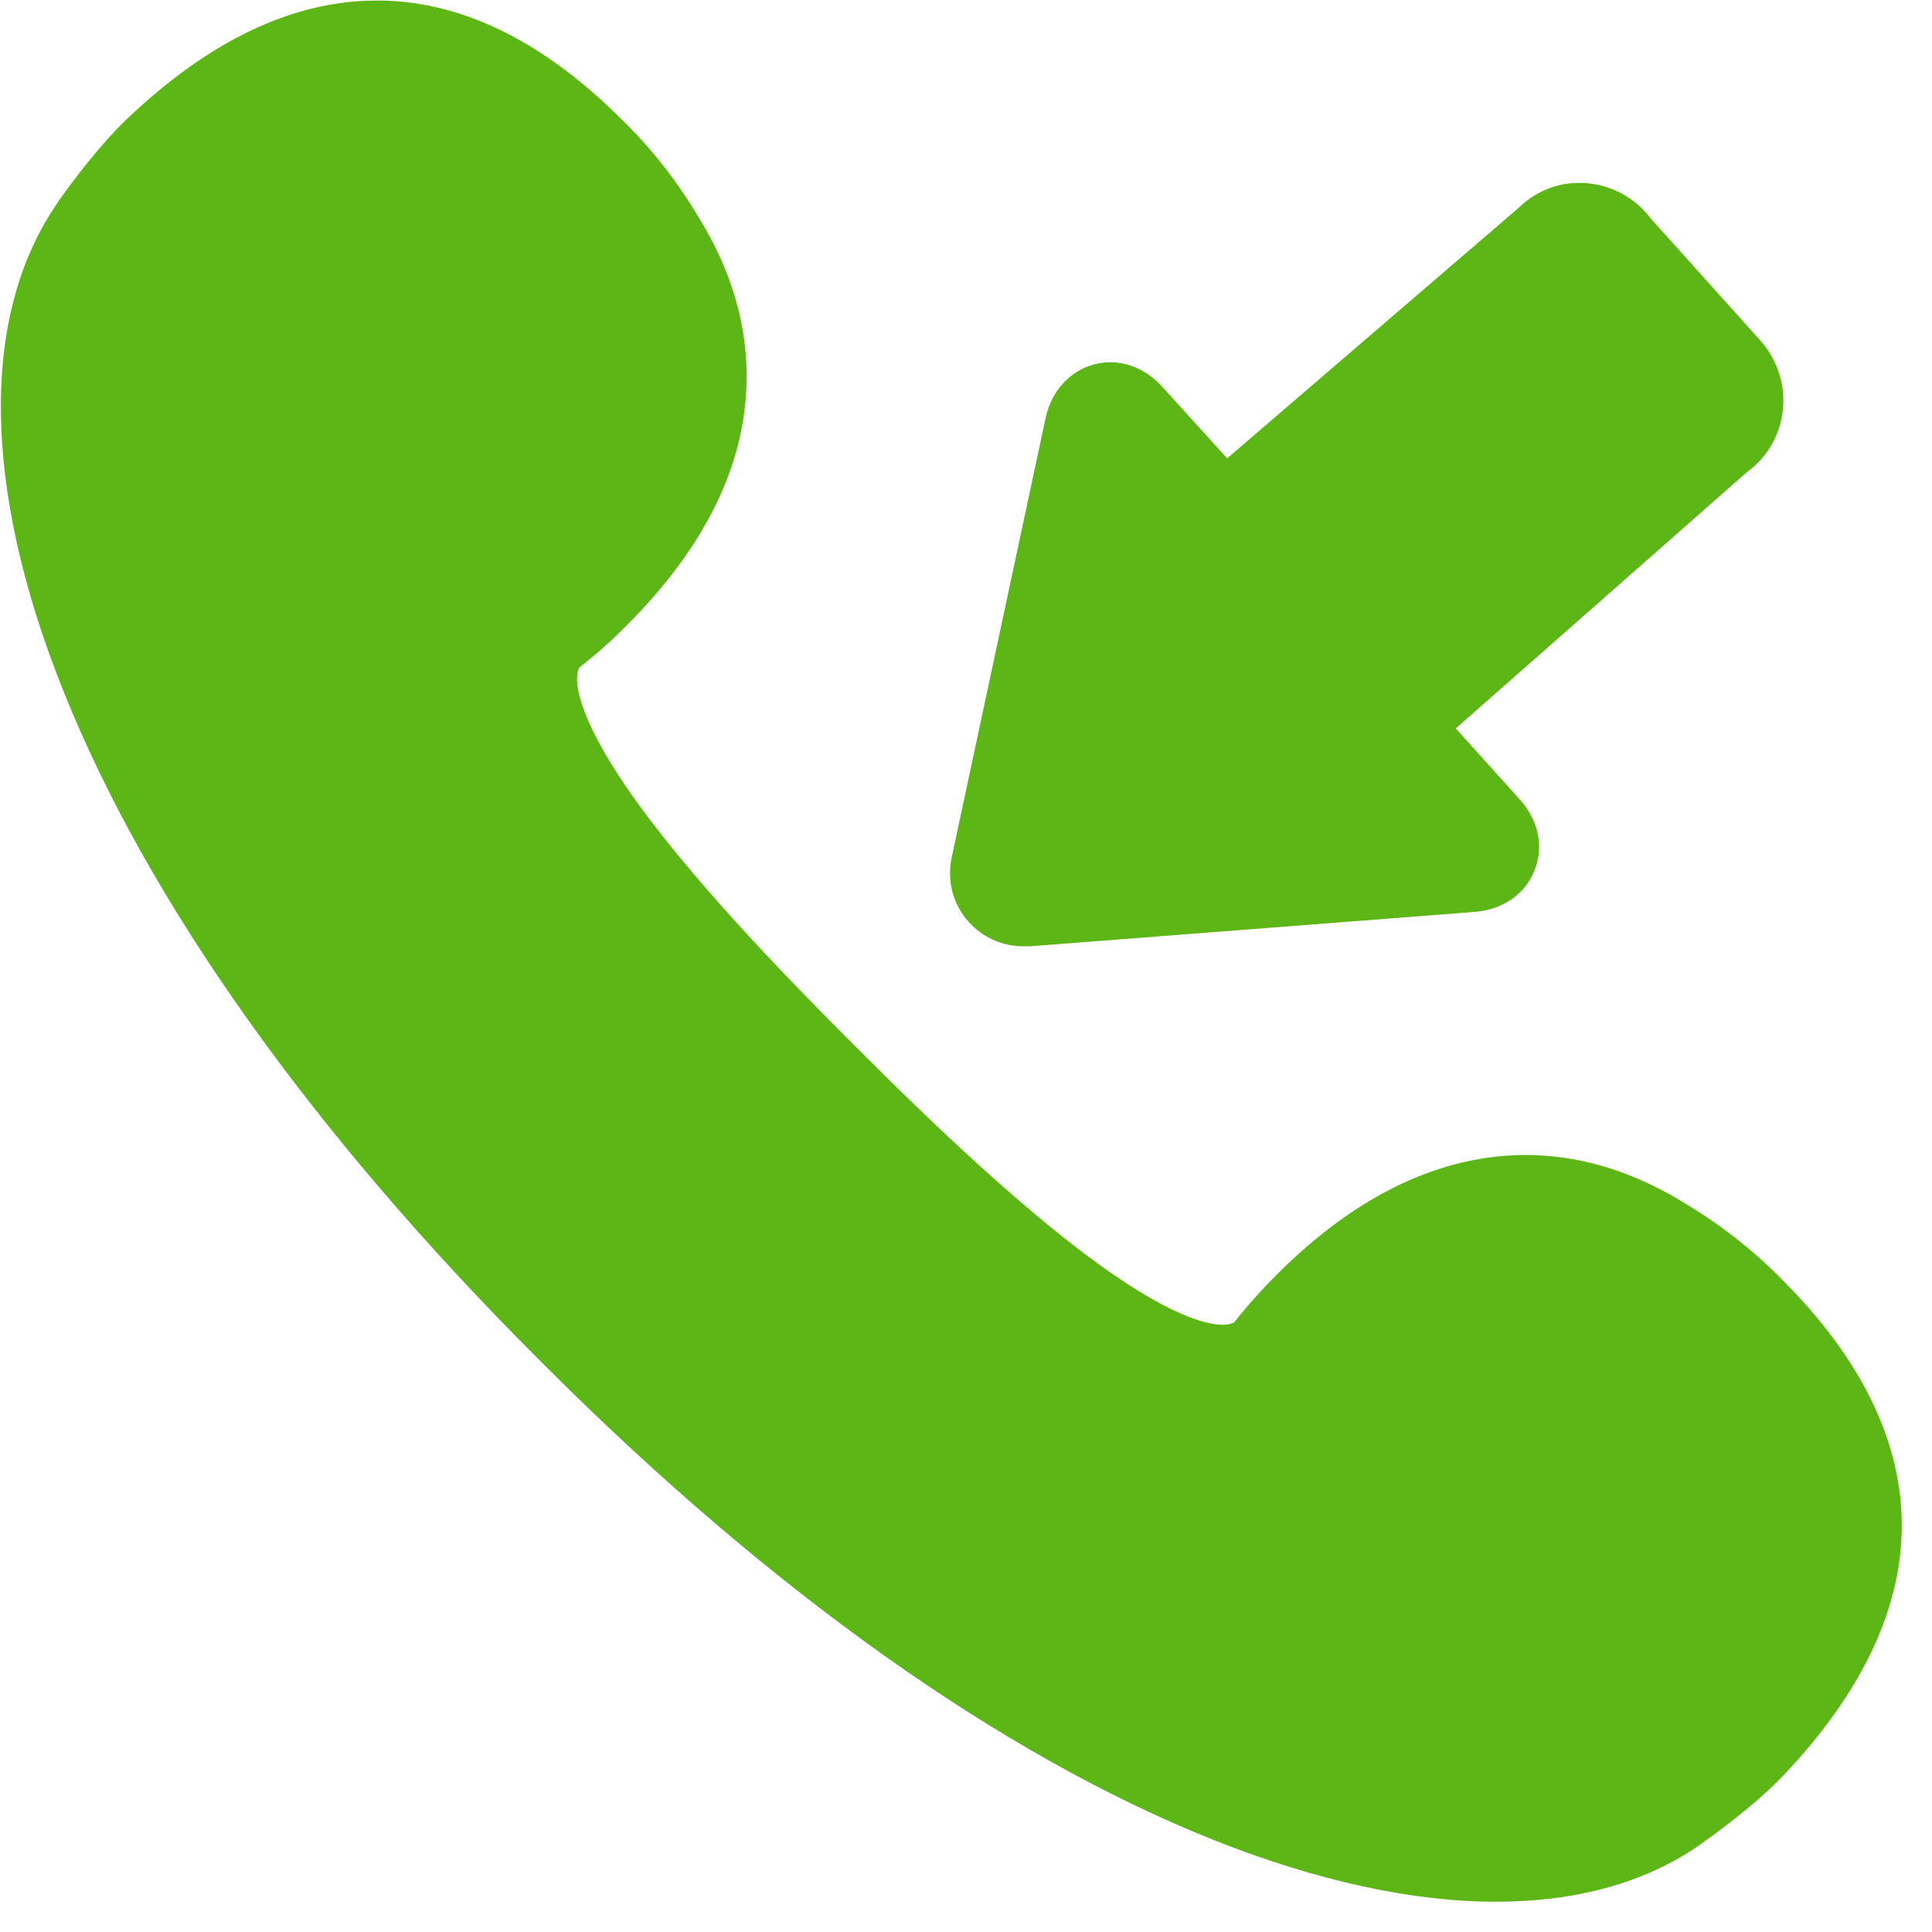 <?xml version="1.0" encoding="UTF-8"?>
<svg width="24px" height="24px" viewBox="0 0 24 24" version="1.1" xmlns="http://www.w3.org/2000/svg" xmlns:xlink="http://www.w3.org/1999/xlink">
    <title>3. Masa/Click to call_3Masa</title>
    <g id="Symbols" stroke="none" stroke-width="1" fill="none" fill-rule="evenodd">
        <g id="3.-Masa/Click-to-call_3Masa" fill="#5CB615" fill-rule="nonzero">
            <path d="M4.739,0.007 C5.758,0.024 6.763,0.524 7.728,1.489 C8.094,1.845 8.41,2.249 8.672,2.689 C9.19,3.523 9.371,4.38 9.227,5.244 C9.082,6.108 8.598,6.955 7.792,7.761 C7.607,7.953 7.405,8.128 7.197,8.292 C7.119,8.434 7.166,8.881 7.792,9.795 C8.518,10.85 9.728,12.101 10.575,12.948 L10.575,12.948 L10.676,13.049 C11.523,13.896 12.773,15.106 13.829,15.832 C14.743,16.461 15.19,16.508 15.331,16.427 C15.496,16.218 15.674,16.02 15.862,15.832 C16.669,15.025 17.516,14.545 18.38,14.397 C19.244,14.249 20.108,14.437 20.941,14.955 C21.378,15.217 21.782,15.533 22.141,15.899 C23.106,16.864 23.603,17.869 23.624,18.887 C23.644,19.943 23.146,21.008 22.155,22.054 C21.805,22.42 21.318,22.773 21.156,22.887 L21.156,22.887 L21.136,22.901 C21.126,22.911 21.116,22.918 21.106,22.924 C20.43,23.392 19.573,23.624 18.582,23.624 C17.543,23.624 16.353,23.365 15.069,22.854 C12.447,21.808 9.576,19.771 6.77,16.965 L6.77,16.965 L6.763,16.958 L6.676,16.871 C3.862,14.057 1.825,11.187 0.78,8.565 C-0.222,6.057 -0.245,3.913 0.709,2.528 L0.709,2.528 L0.729,2.497 L0.743,2.477 C0.857,2.316 1.21,1.829 1.576,1.479 C2.602,0.501 3.644,0.007 4.679,0.007 L4.679,0.007 Z M19.714,2.276 C20.03,2.303 20.319,2.464 20.508,2.716 L21.869,4.232 C22.084,4.474 22.185,4.793 22.145,5.113 C22.108,5.412 21.95,5.684 21.704,5.862 L18.084,9.049 L18.877,9.929 C19.113,10.188 19.18,10.518 19.062,10.813 C18.945,11.109 18.666,11.301 18.319,11.328 L12.8,11.755 L12.723,11.755 C12.222,11.761 11.808,11.361 11.802,10.861 C11.802,10.787 11.808,10.713 11.825,10.639 L12.988,5.197 C13.059,4.861 13.284,4.612 13.587,4.528 C13.889,4.444 14.208,4.551 14.44,4.807 L15.244,5.694 L18.881,2.568 C19.103,2.353 19.408,2.249 19.714,2.276 Z" id="Click-to-call_3Masa"></path>
        </g>
    </g>
</svg>